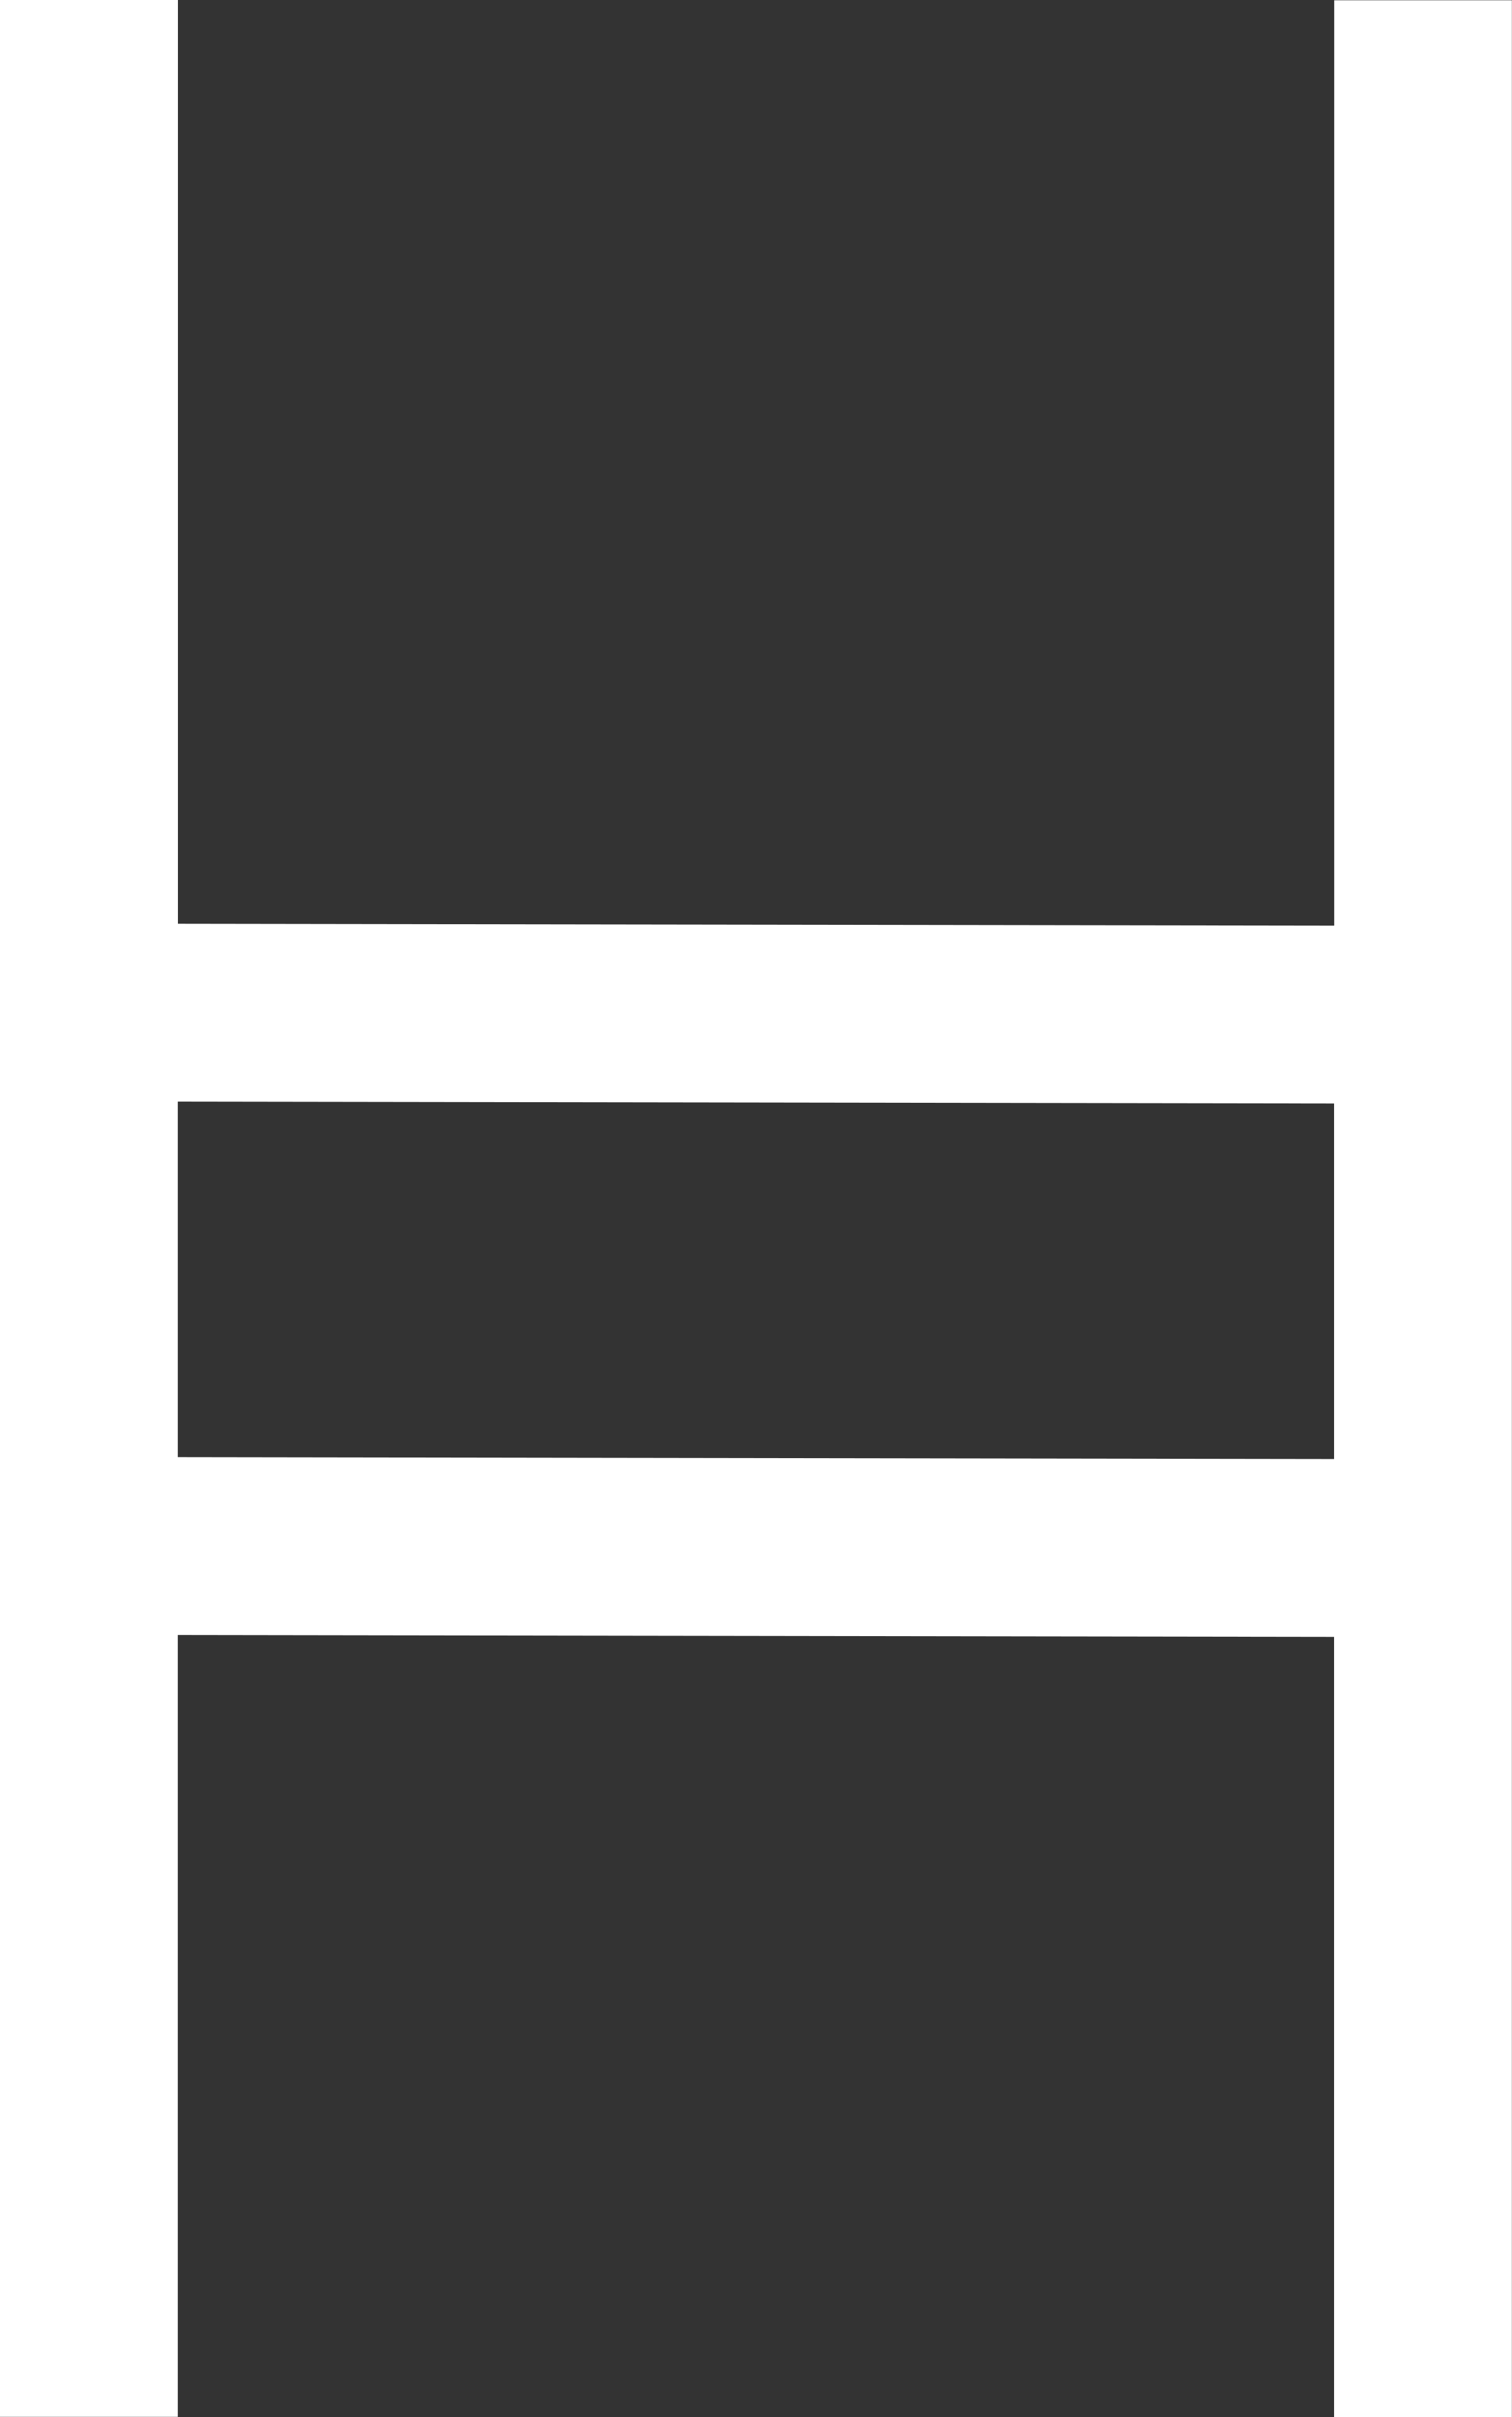 <?xml version="1.0" encoding="UTF-8"?>
<svg id="Layer_1" data-name="Layer 1" xmlns="http://www.w3.org/2000/svg" viewBox="0 0 114.37 182.77">
  <rect x="0" y="0" width="114.37" height="182.77" fill="#333333" stroke="none"/>
  <defs>
    <style>
      .cls-1 {
        fill: #fff;
        stroke-width: 0px;
      }
    </style>
  </defs>
  <path class="cls-1" d="m100.93.02v69.99l-87.48-.14V0H0v182.75h13.44v-59.13l87.48.14v59.01h13.44V.02h-13.44ZM13.44,110.18v-26.87l87.48.14v26.87l-87.48-.14Z"/>
</svg>